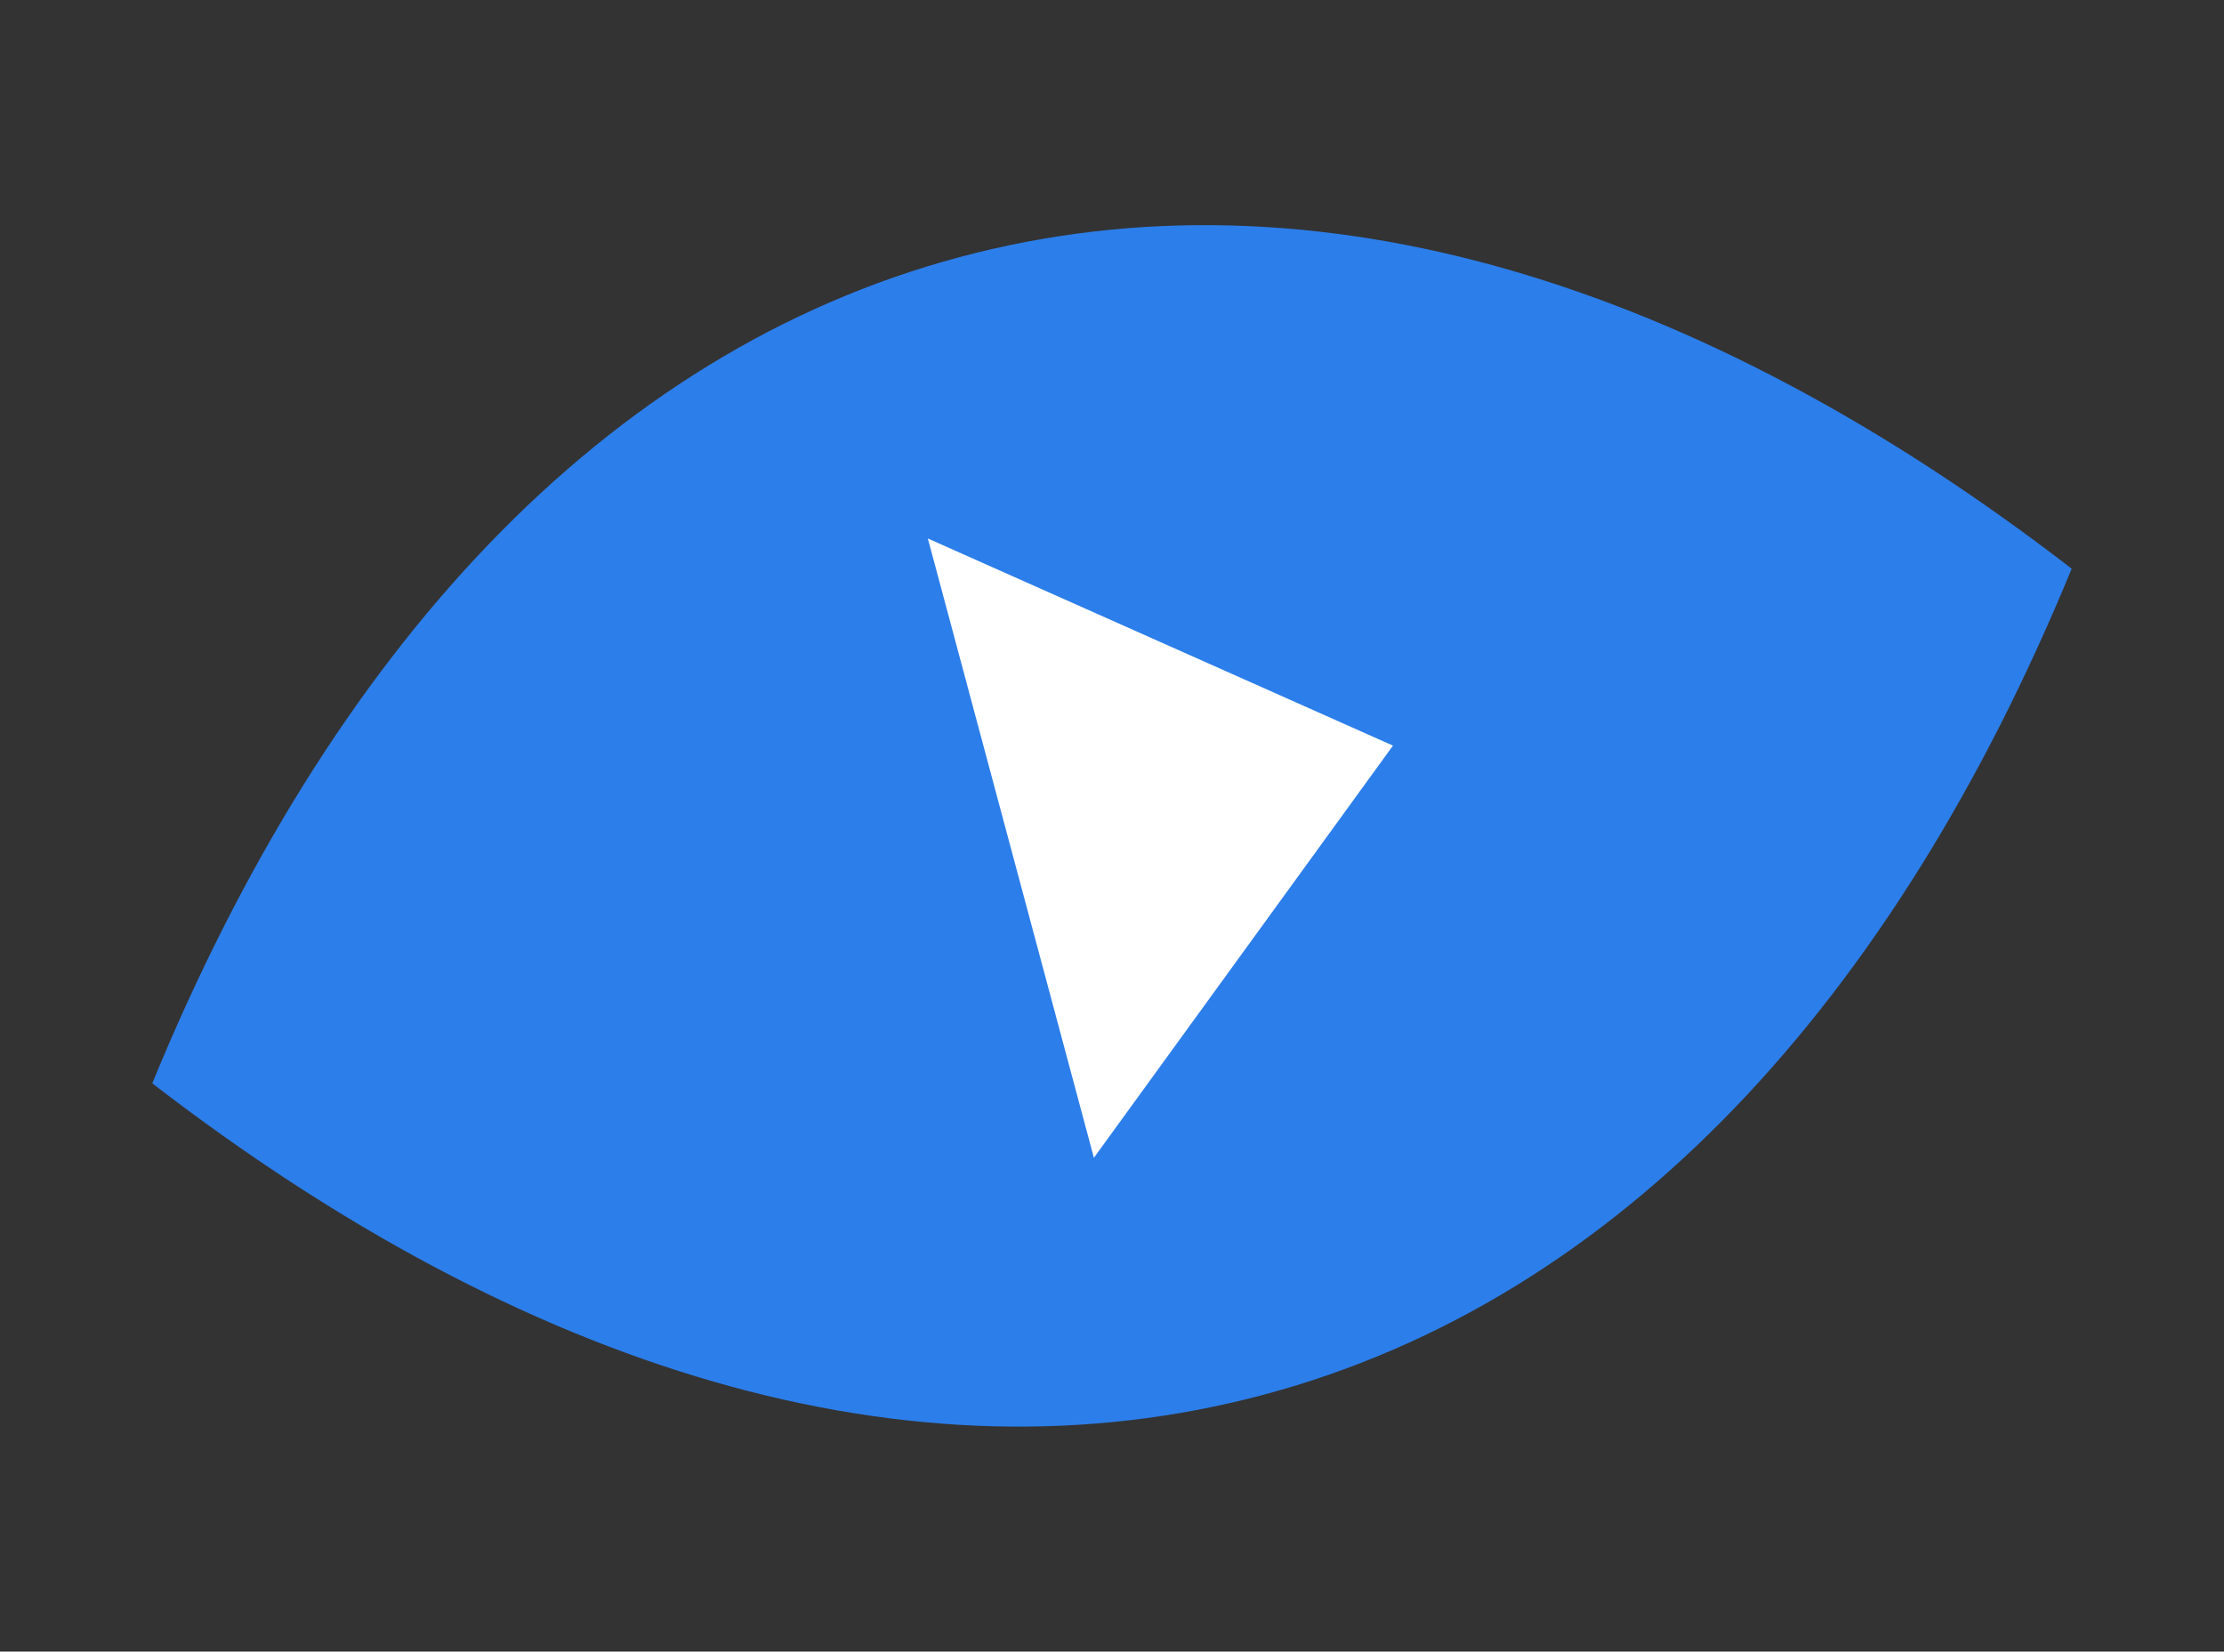 <svg xmlns="http://www.w3.org/2000/svg" width="192.725" height="143.118" viewBox="0 0 192.725 143.118">
  <rect x="0" y="0" width="192.725" height="143.118" fill="#333333" stroke="none"/>
  <g id="ICON_11" data-name="ICON 11" transform="matrix(0.966, -0.259, 0.259, 0.966, 139.635, 82.725)">
    <g id="Group_672" data-name="Group 672" transform="translate(-125 -73)">
      <path id="Path_1628" data-name="Path 1628" d="M709.626,129.5c24.561,32.183,54.2,51,86.085,51s61.531-18.817,86.1-51c-24.569-32.205-54.211-51.03-86.1-51.03S734.188,97.294,709.626,129.5Z" transform="translate(-709.626 -78.47)" fill="#2c7eea"/>
      <path id="Path_1629" data-name="Path 1629" d="M719.858,81.5v55.554l34.279-27.782Z" transform="translate(-642.723 -58.665)" fill="#fff"/>
    </g>
  </g>
</svg>
